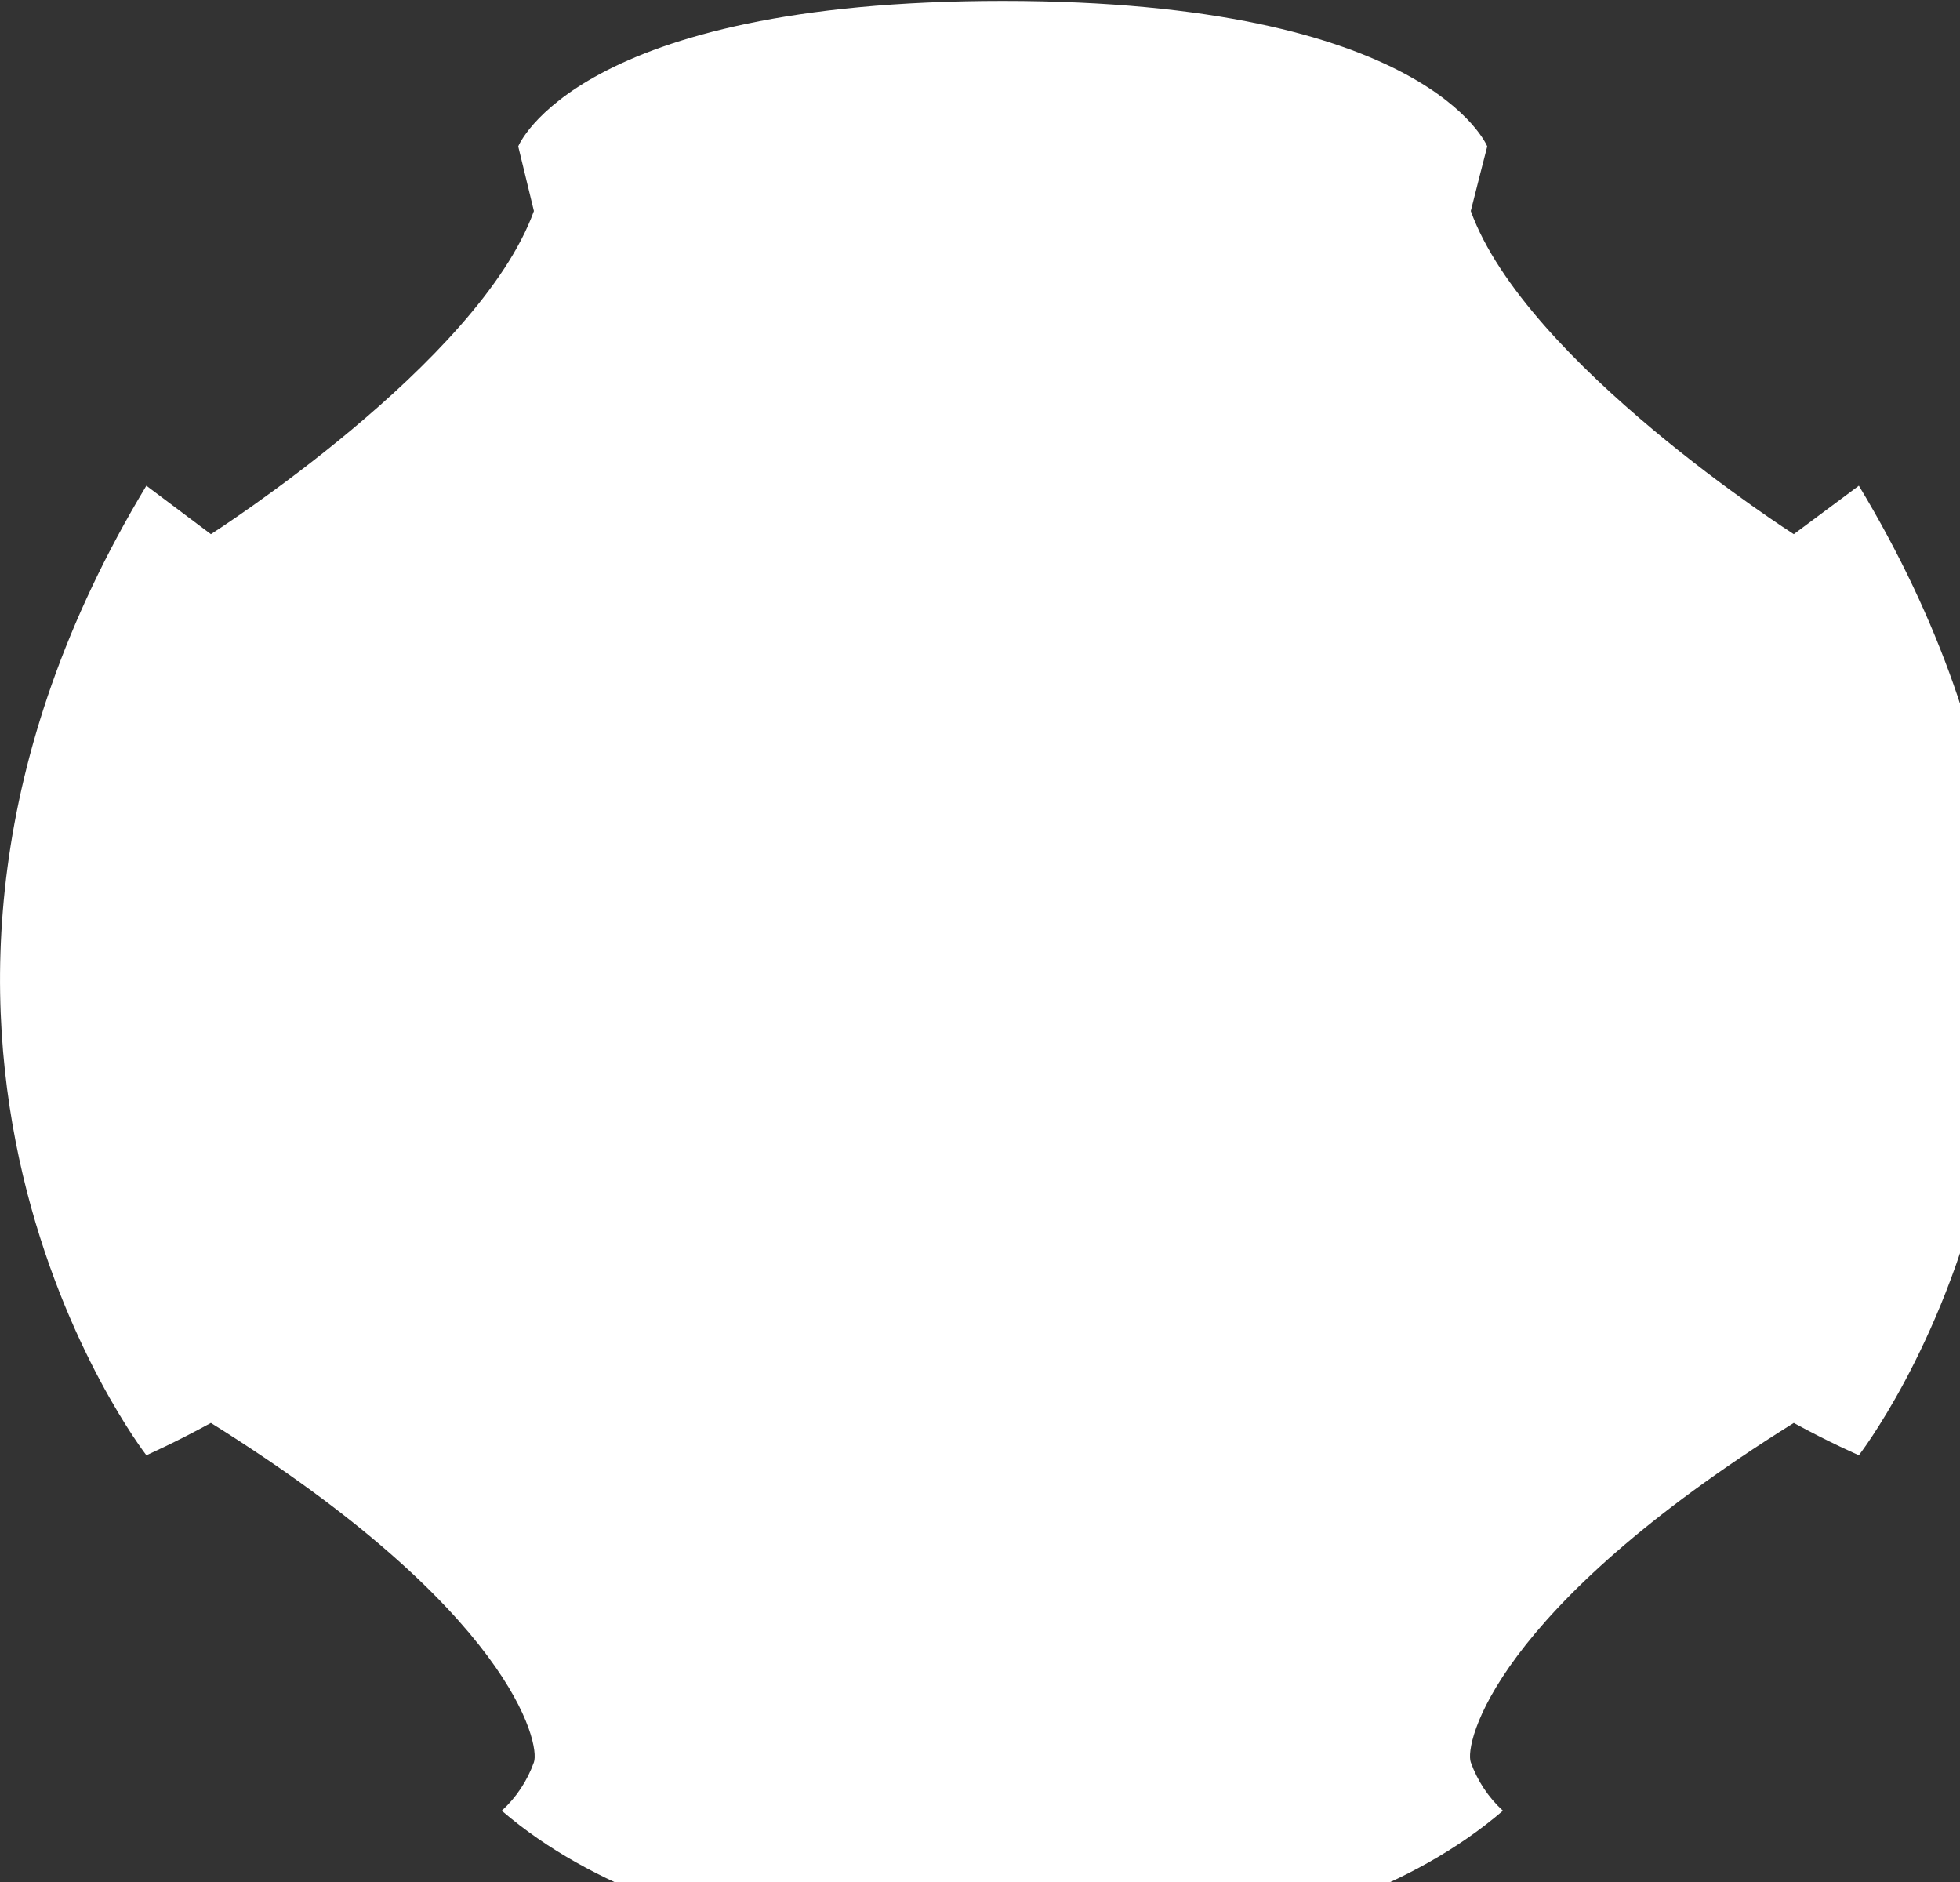 <?xml version="1.0" encoding="UTF-8" standalone="no"?><!DOCTYPE svg PUBLIC "-//W3C//DTD SVG 1.1//EN" "http://www.w3.org/Graphics/SVG/1.1/DTD/svg11.dtd"><svg width="100%" height="100%" viewBox="0 0 25 24" version="1.1" xmlns="http://www.w3.org/2000/svg" xmlns:xlink="http://www.w3.org/1999/xlink" xml:space="preserve" style="fill-rule:evenodd;clip-rule:evenodd;stroke-linejoin:round;stroke-miterlimit:1.414;"><rect x="0" y="0" width="25" height="24" fill="#333333" stroke="none"/><path d="M12.79,0.012c5.43,0 6.18,1.855 6.18,1.855c0,0 -0.17,0.659 -0.21,0.824c0.7,1.937 4.12,4.121 4.12,4.121l0.83,-0.618c4.2,6.964 0,12.364 0,12.364c0,0 -0.38,-0.165 -0.83,-0.412c-3.83,2.39 -4.204,4.091 -4.12,4.327c0.084,0.236 0.225,0.449 0.41,0.618c-2.347,2.017 -6.369,1.855 -6.38,1.855c-0.011,0 -4.043,0.162 -6.39,-1.855c0.185,-0.169 0.326,-0.382 0.41,-0.618c0.084,-0.236 -0.29,-1.937 -4.12,-4.327c-0.45,0.247 -0.823,0.412 -0.823,0.412c0,0 -4.2,-5.4 0,-12.364l0.823,0.618c0,0 3.42,-2.184 4.12,-4.121l-0.2,-0.824c0,0 0.74,-1.855 6.18,-1.855Z" style="fill:#fff;"/></svg>